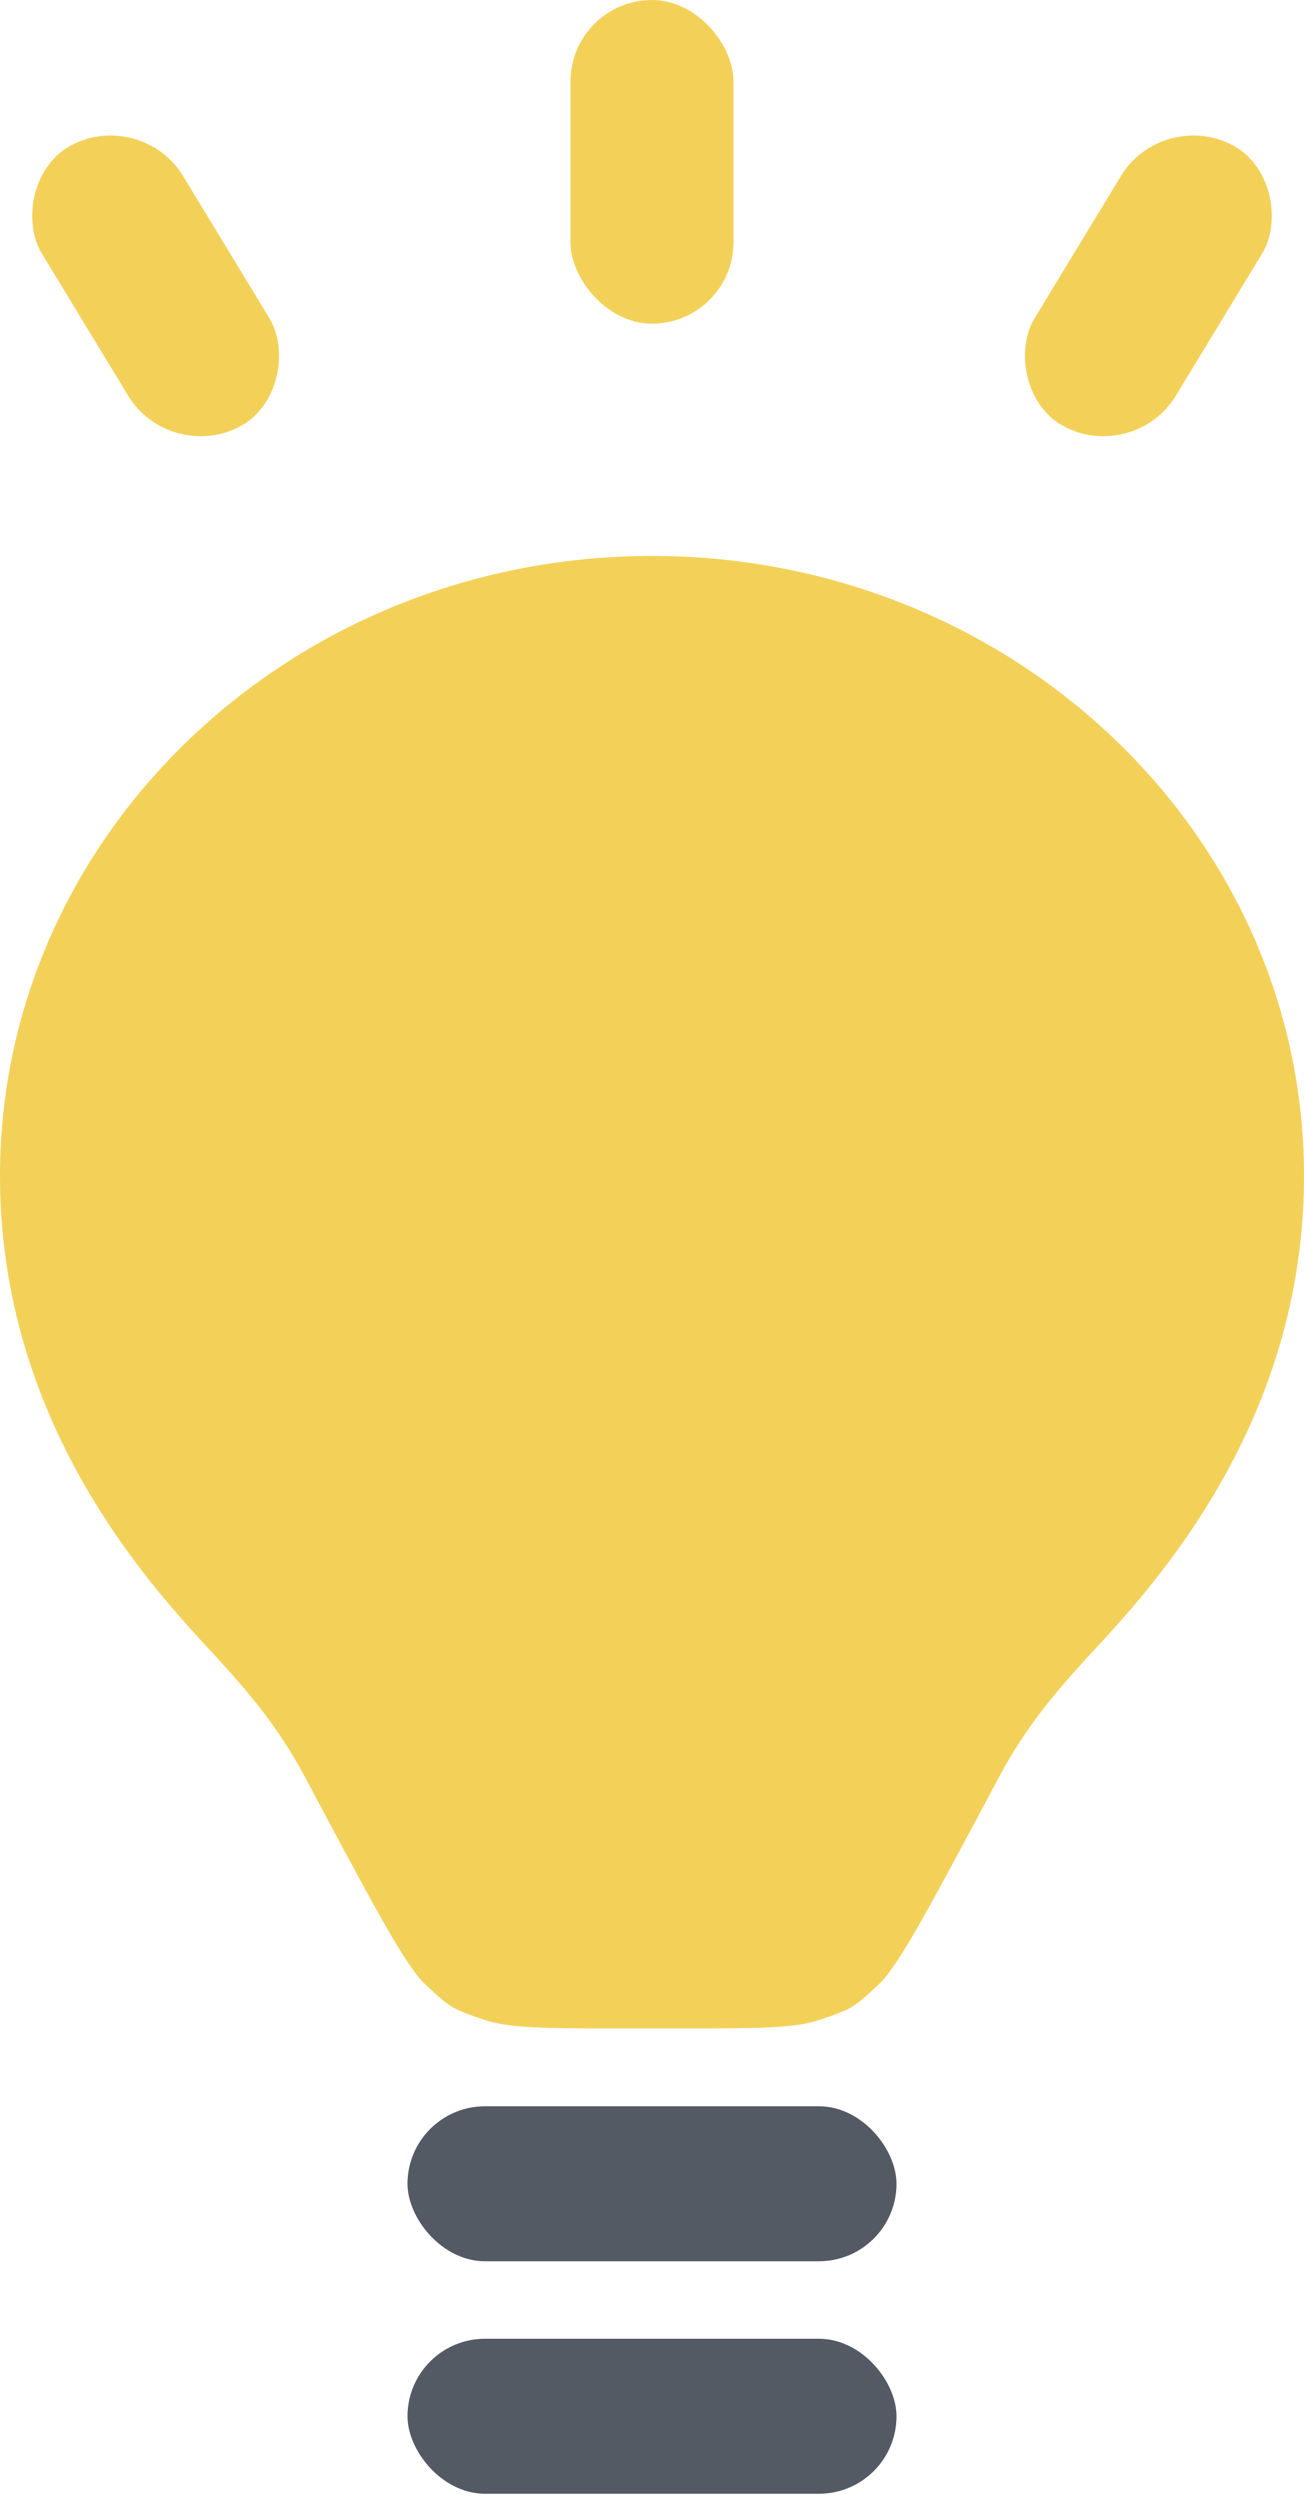 <svg width="12" height="23" viewBox="0 0 12 23" fill="none" xmlns="http://www.w3.org/2000/svg">
<path fill-rule="evenodd" clip-rule="evenodd" d="M6 5.115C2.688 5.115 0 7.671 0 10.82C0 13.086 1.367 14.569 1.925 15.175C1.952 15.204 1.977 15.231 2 15.256C2.234 15.513 2.543 15.855 2.805 16.347C3.422 17.505 3.73 18.085 3.909 18.253C4.139 18.471 4.16 18.484 4.461 18.585C4.693 18.663 5.04 18.663 5.733 18.663H6V5.115ZM6 5.115C9.312 5.115 12 7.671 12 10.82C12 13.086 10.633 14.569 10.075 15.175C10.048 15.204 10.023 15.231 10 15.256C9.766 15.513 9.457 15.855 9.195 16.347C8.578 17.505 8.27 18.085 8.091 18.253C7.861 18.471 7.84 18.484 7.539 18.585C7.307 18.663 6.96 18.663 6.267 18.663H6V5.115Z" fill="#F3D159"/>
<rect x="3.75" y="19.379" width="4.5" height="1.426" rx="0.713" fill="#545A64"/>
<rect x="3.75" y="21.518" width="4.5" height="1.426" rx="0.713" fill="#545A64"/>
<rect x="5.25" width="1.5" height="2.978" rx="0.75" fill="#F3D159"/>
<rect width="1.482" height="3.017" rx="0.741" transform="matrix(0.877 0.481 -0.519 0.855 10.701 0.984)" fill="#F3D159"/>
<rect width="1.482" height="3.017" rx="0.741" transform="matrix(-0.877 0.481 0.519 0.855 1.299 0.984)" fill="#F3D159"/>
</svg>
